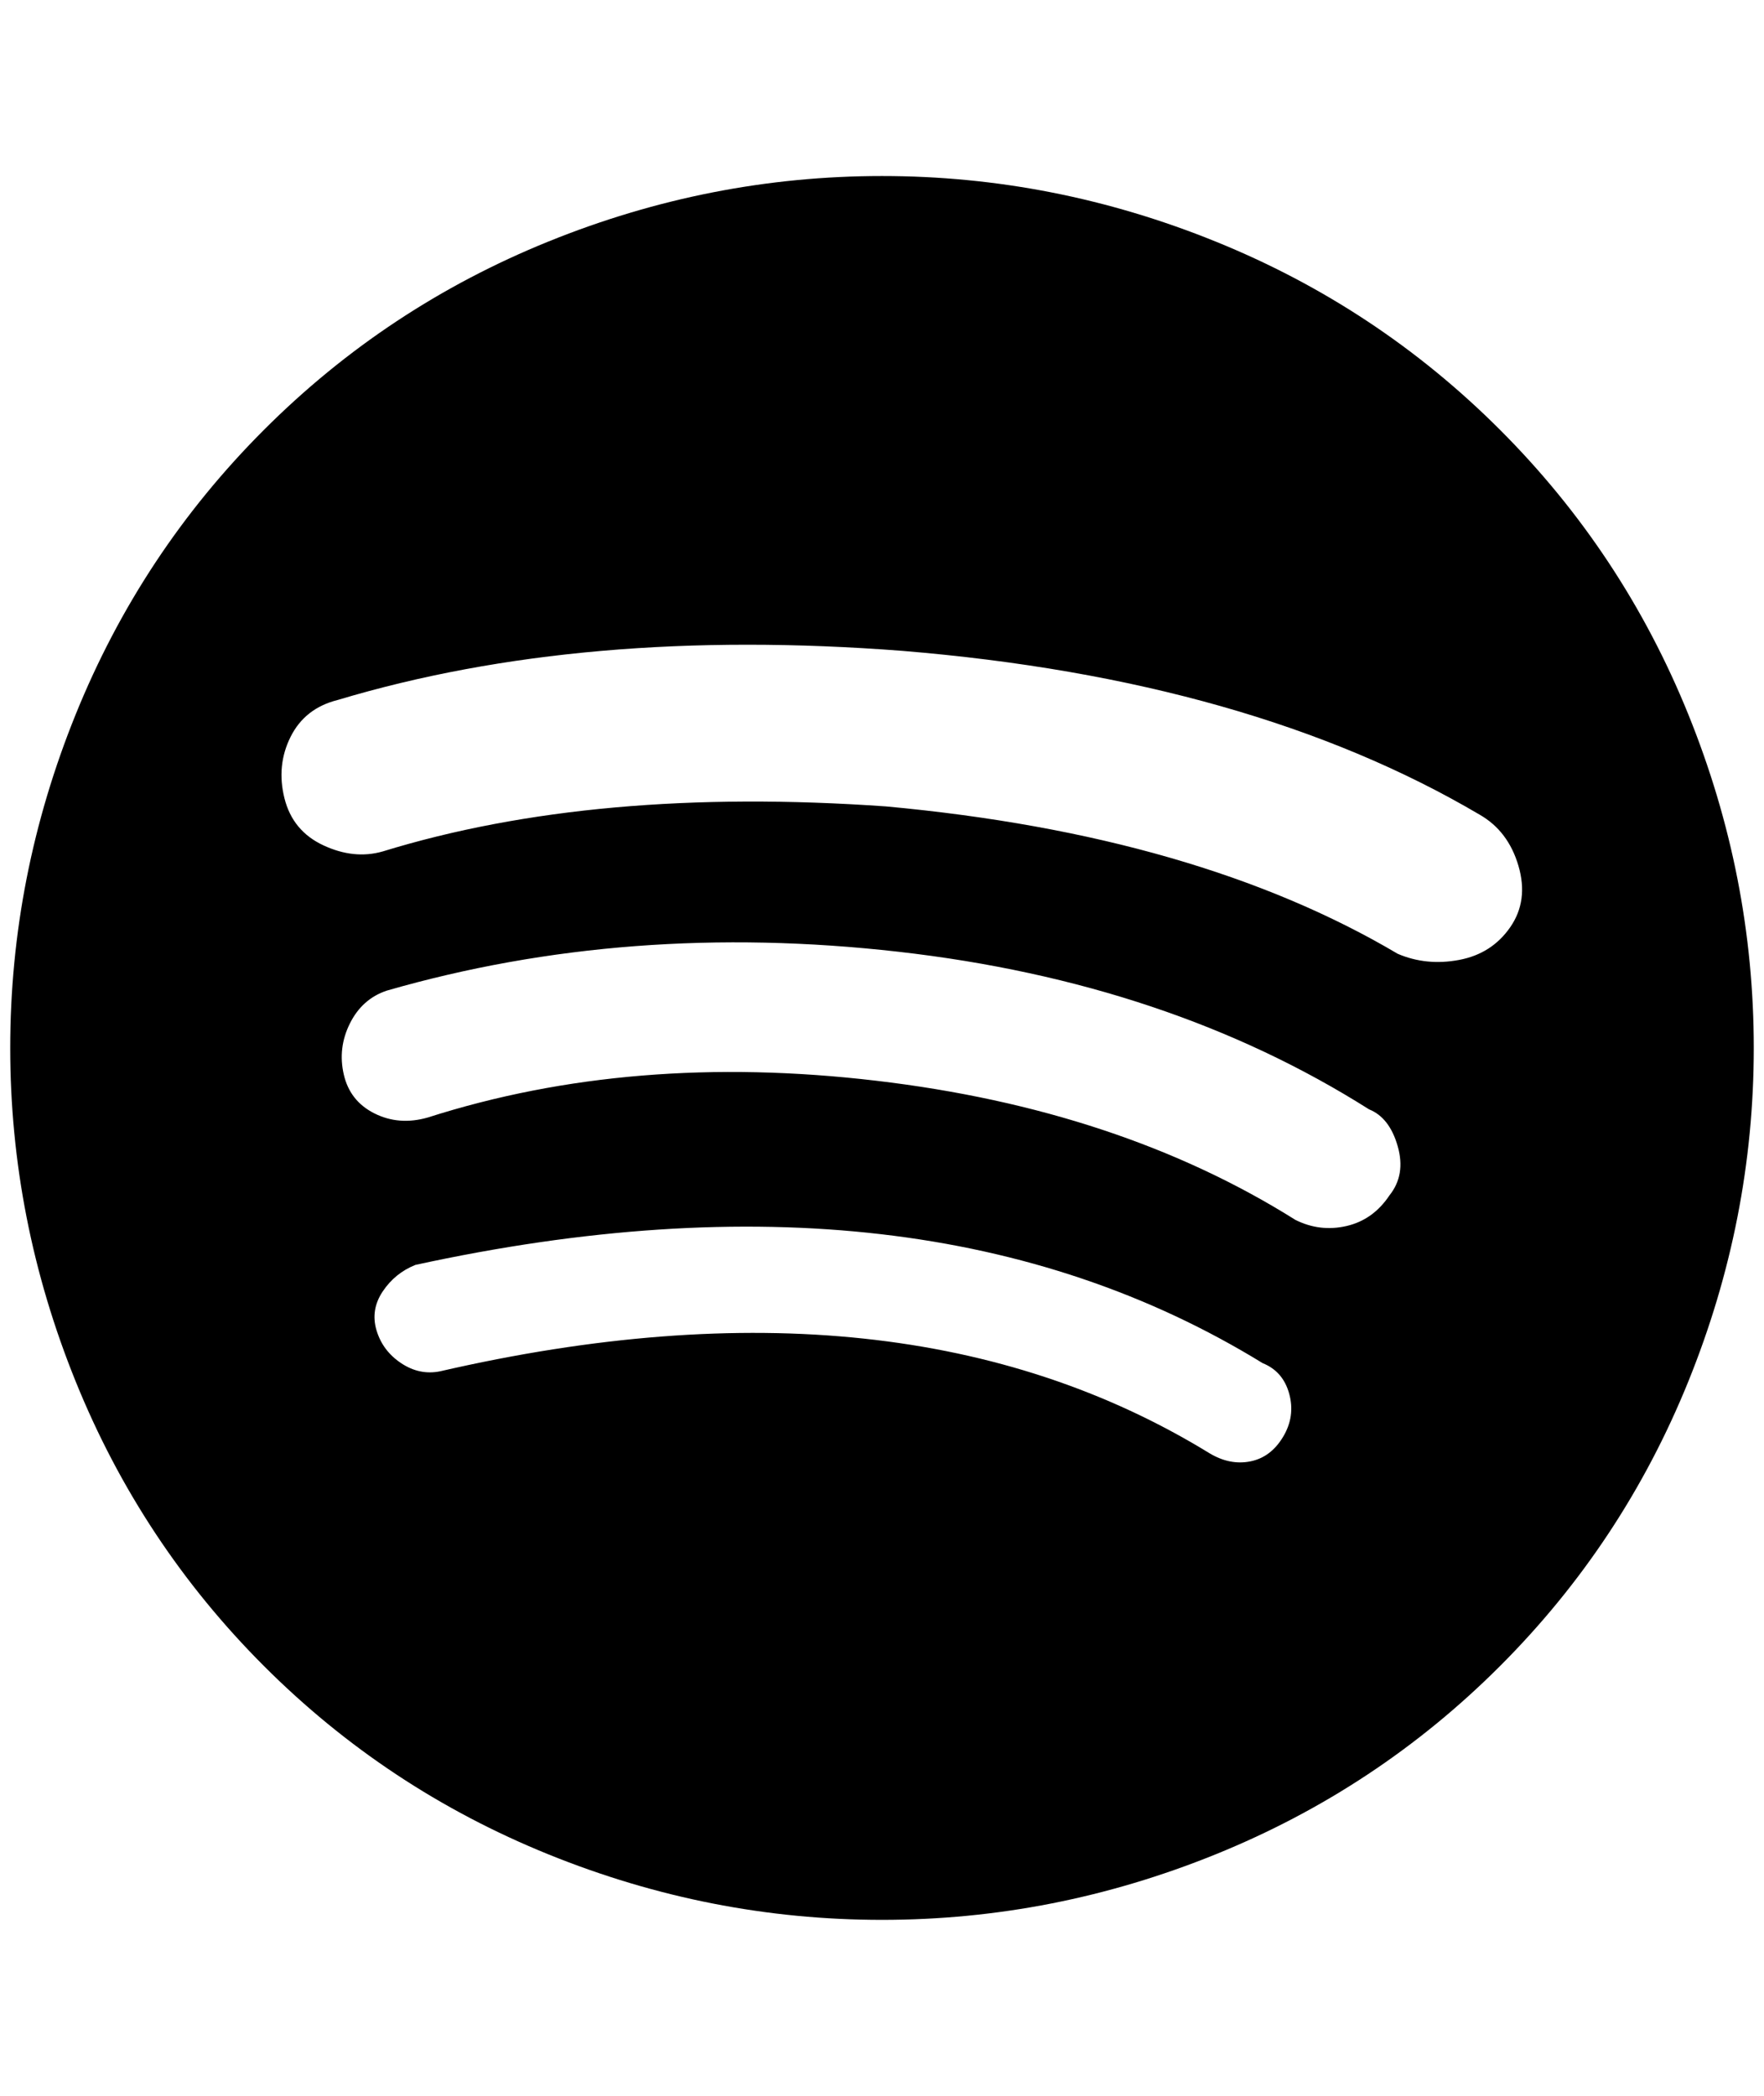 <?xml version="1.0" standalone="no"?>
<!DOCTYPE svg PUBLIC "-//W3C//DTD SVG 1.1//EN" "http://www.w3.org/Graphics/SVG/1.1/DTD/svg11.dtd" >
<svg xmlns="http://www.w3.org/2000/svg" xmlns:xlink="http://www.w3.org/1999/xlink" version="1.1" viewBox="-10 0 1724 2048">
   <path fill="currentColor"
d="M1356 932q-196 -116 -500 -144q-284 -20 -492 44q-28 8 -58 -6t-38 -46t6 -60t46 -36q240 -72 552 -48q340 28 564 160q28 16 38 50t-8 60t-50 32t-60 -6zM1348 1168q-16 24 -42 30t-50 -6q-172 -108 -410 -136t-438 36q-28 8 -52 -4t-30 -38t6 -50t36 -32
q236 -68 500 -38t460 154q20 8 28 36t-8 48zM1244 1404q-12 20 -32 24t-40 -8q-300 -184 -752 -80q-20 4 -38 -8t-24 -32t6 -38t32 -26q496 -108 828 96q20 8 26 30t-6 42zM852 172q-168 0 -326 64t-278 184t-184 278t-64 326t64 326t184 278t278 184t326 64t326 -64
t278 -184t184 -278t64 -326t-64 -326t-184 -278t-278 -184t-326 -64z" />
</svg>
